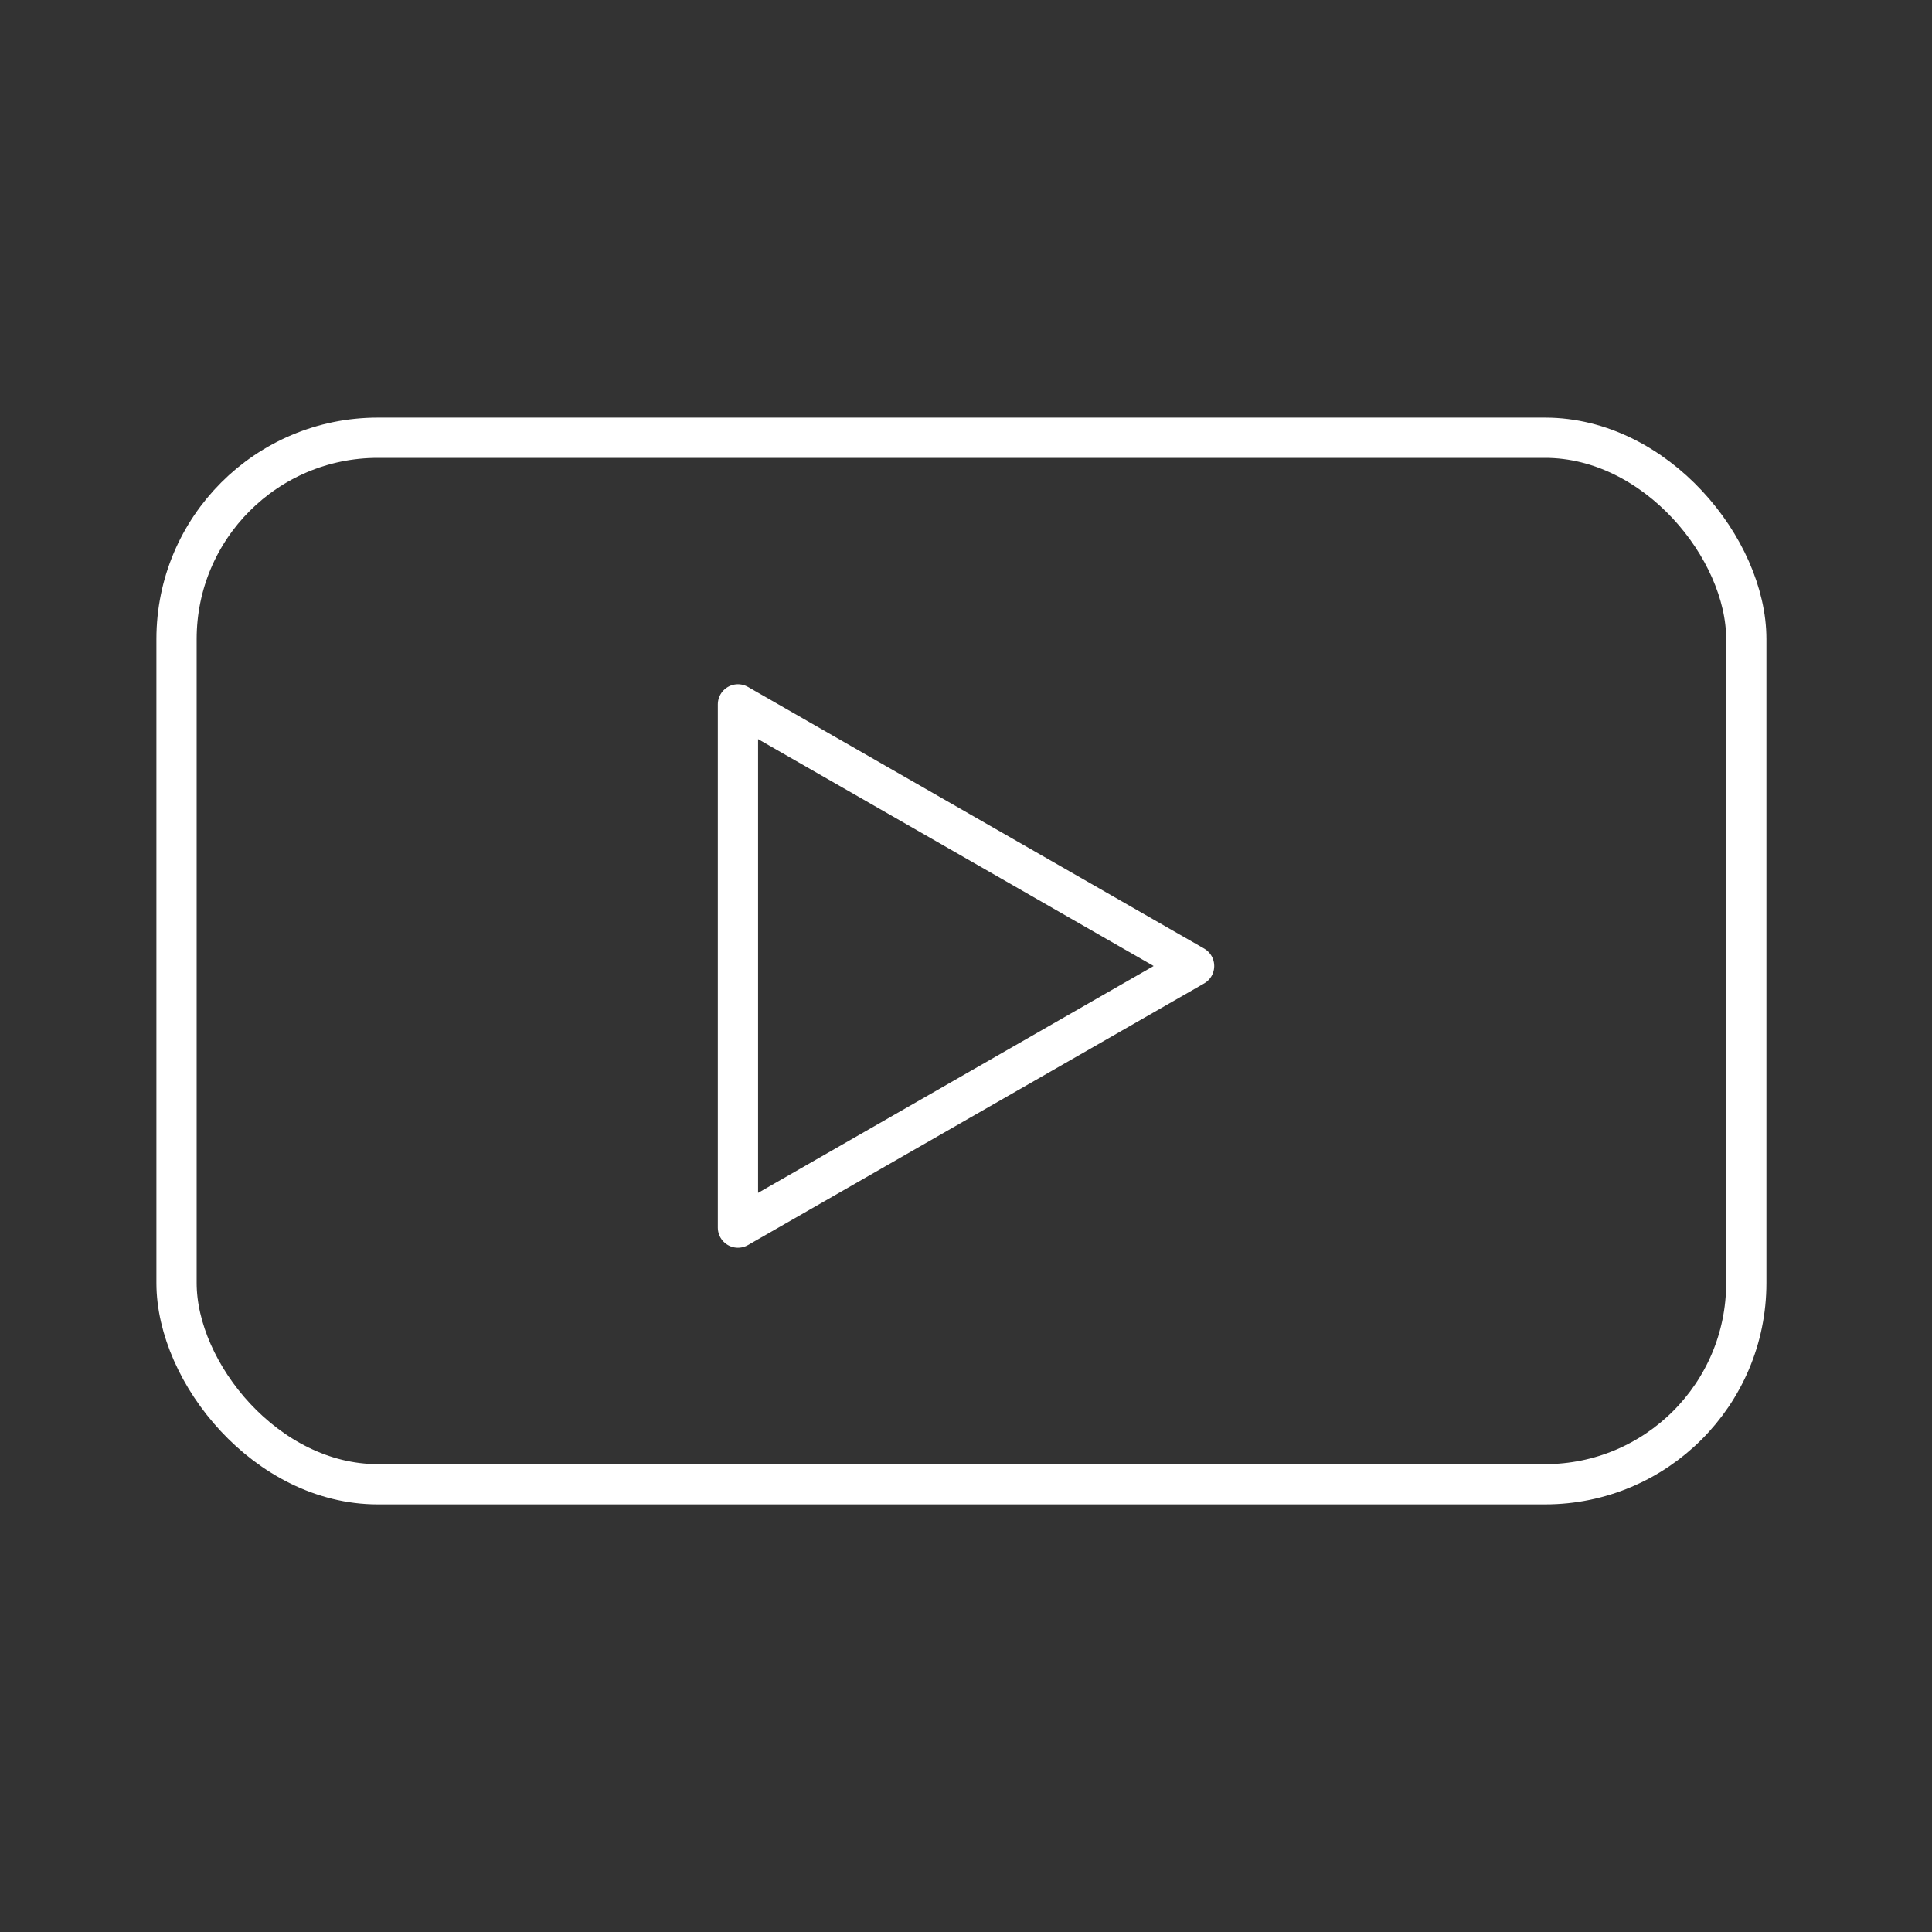 <?xml version="1.0" encoding="UTF-8"?><svg id="a" xmlns="http://www.w3.org/2000/svg" viewBox="0 0 48 48"><rect x="0" y="0" width="48" height="48" fill="#333333" stroke="none"/><defs><style>.c{fill:none;stroke:#fff;stroke-linecap:round;stroke-linejoin:round;}</style></defs><path id="b" class="c" d="M29.667,24l-11.333-6.5v13l11.333-6.5Z"/><rect class="c" x="4.386" y="10.876" width="39" height="26" rx="5" ry="5"/></svg>